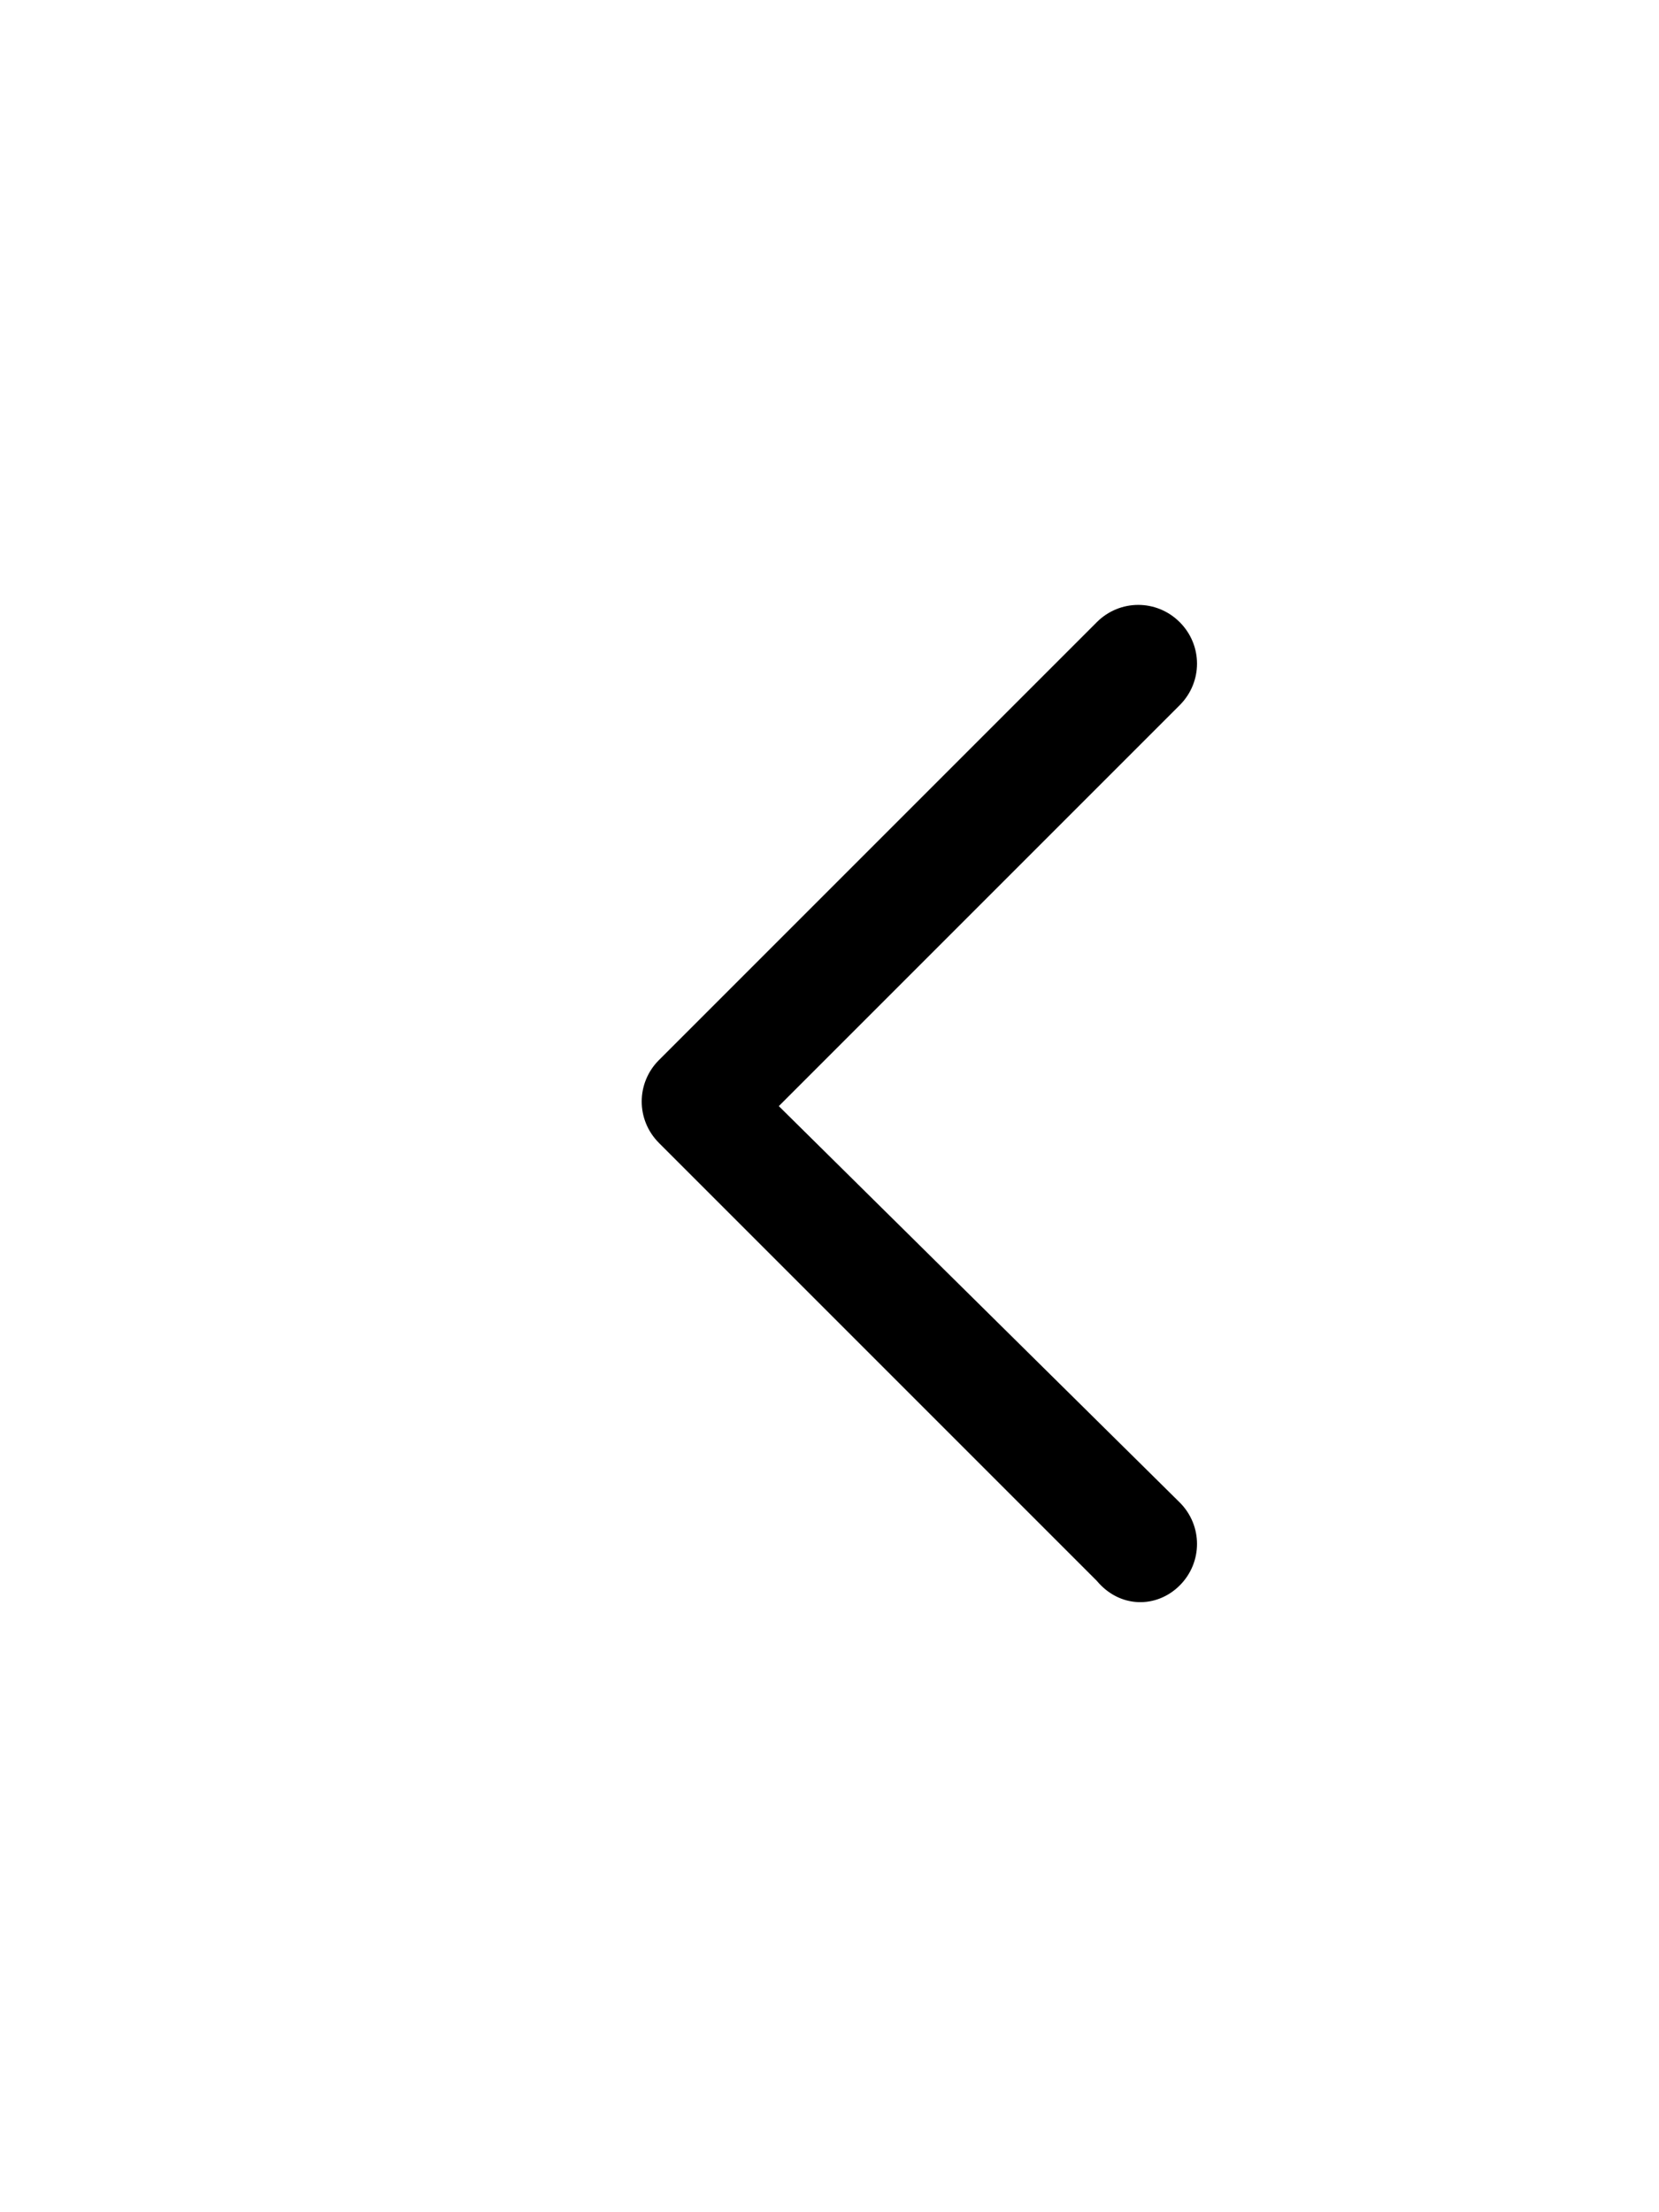 <?xml version="1.0" encoding="utf-8"?>
<!-- Generator: Adobe Illustrator 24.1.2, SVG Export Plug-In . SVG Version: 6.00 Build 0)  -->
<svg version="1.1" id="Layer_1" xmlns="http://www.w3.org/2000/svg" xmlns:xlink="http://www.w3.org/1999/xlink" x="0px" y="0px"
	 viewBox="0 0 36 48" style="enable-background:new 0 0 36 48;" xml:space="preserve">
<path d="M25.6,34.4c0.5-0.5,0.5-1.3,0-1.8L16.9,24l8.7-8.7c0.5-0.5,0.5-1.3,0-1.8s-1.3-0.5-1.8,0L14.3,23c-0.5,0.5-0.5,1.3,0,1.8
	l9.5,9.5C24.3,34.9,25.1,34.9,25.6,34.4z"/>
</svg>
